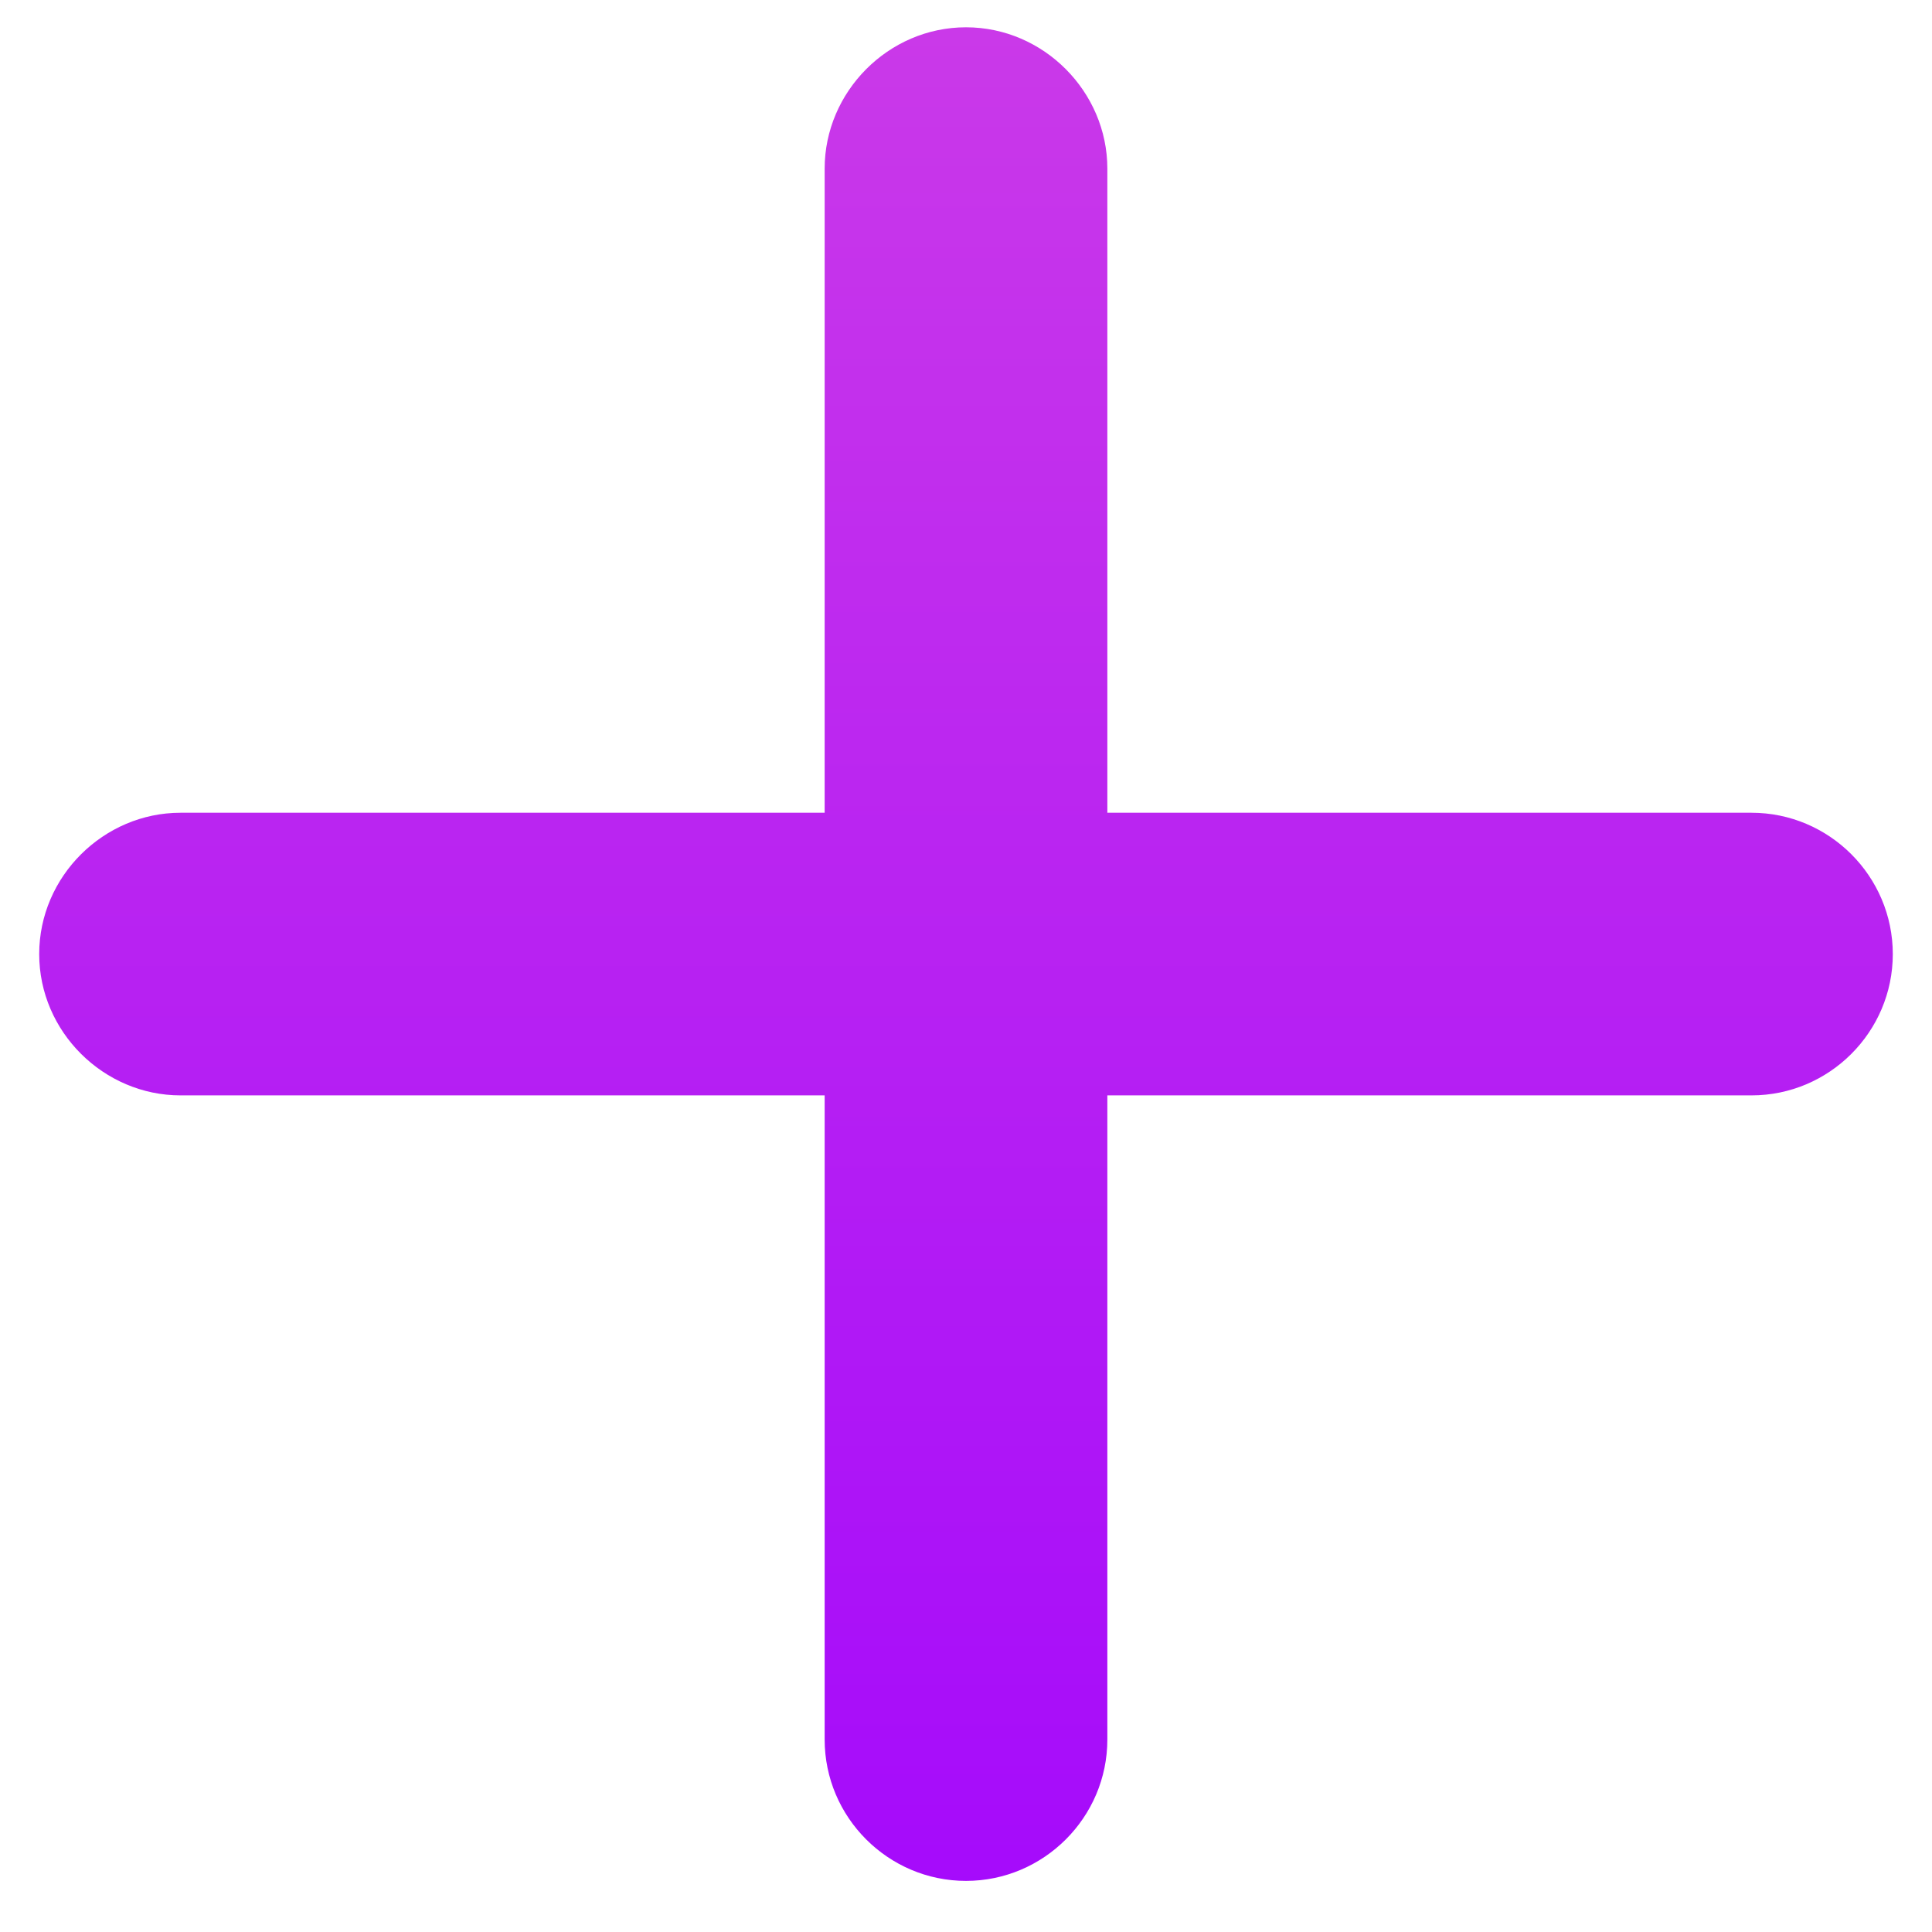 <svg width="31" height="31" viewBox="0 0 31 31" fill="none" xmlns="http://www.w3.org/2000/svg">
<path d="M0.629 15.309C0.629 16.557 1.666 17.576 2.896 17.576H13.232V27.912C13.232 29.16 14.252 30.18 15.5 30.18C16.748 30.18 17.768 29.16 17.768 27.912V17.576H28.104C29.352 17.576 30.371 16.557 30.371 15.309C30.371 14.06 29.352 13.041 28.104 13.041H17.768V2.705C17.768 1.475 16.748 0.438 15.5 0.438C14.252 0.438 13.232 1.475 13.232 2.705V13.041H2.896C1.666 13.041 0.629 14.06 0.629 15.309Z" fill="url(#paint0_linear_1_47)"/>
<defs>
<linearGradient id="paint0_linear_1_47" x1="15.5" y1="-6" x2="15.5" y2="37" gradientUnits="userSpaceOnUse">
<stop stop-color="#D243E5"/>
<stop offset="1" stop-color="#9D00FF"/>
</linearGradient>
</defs>
</svg>
